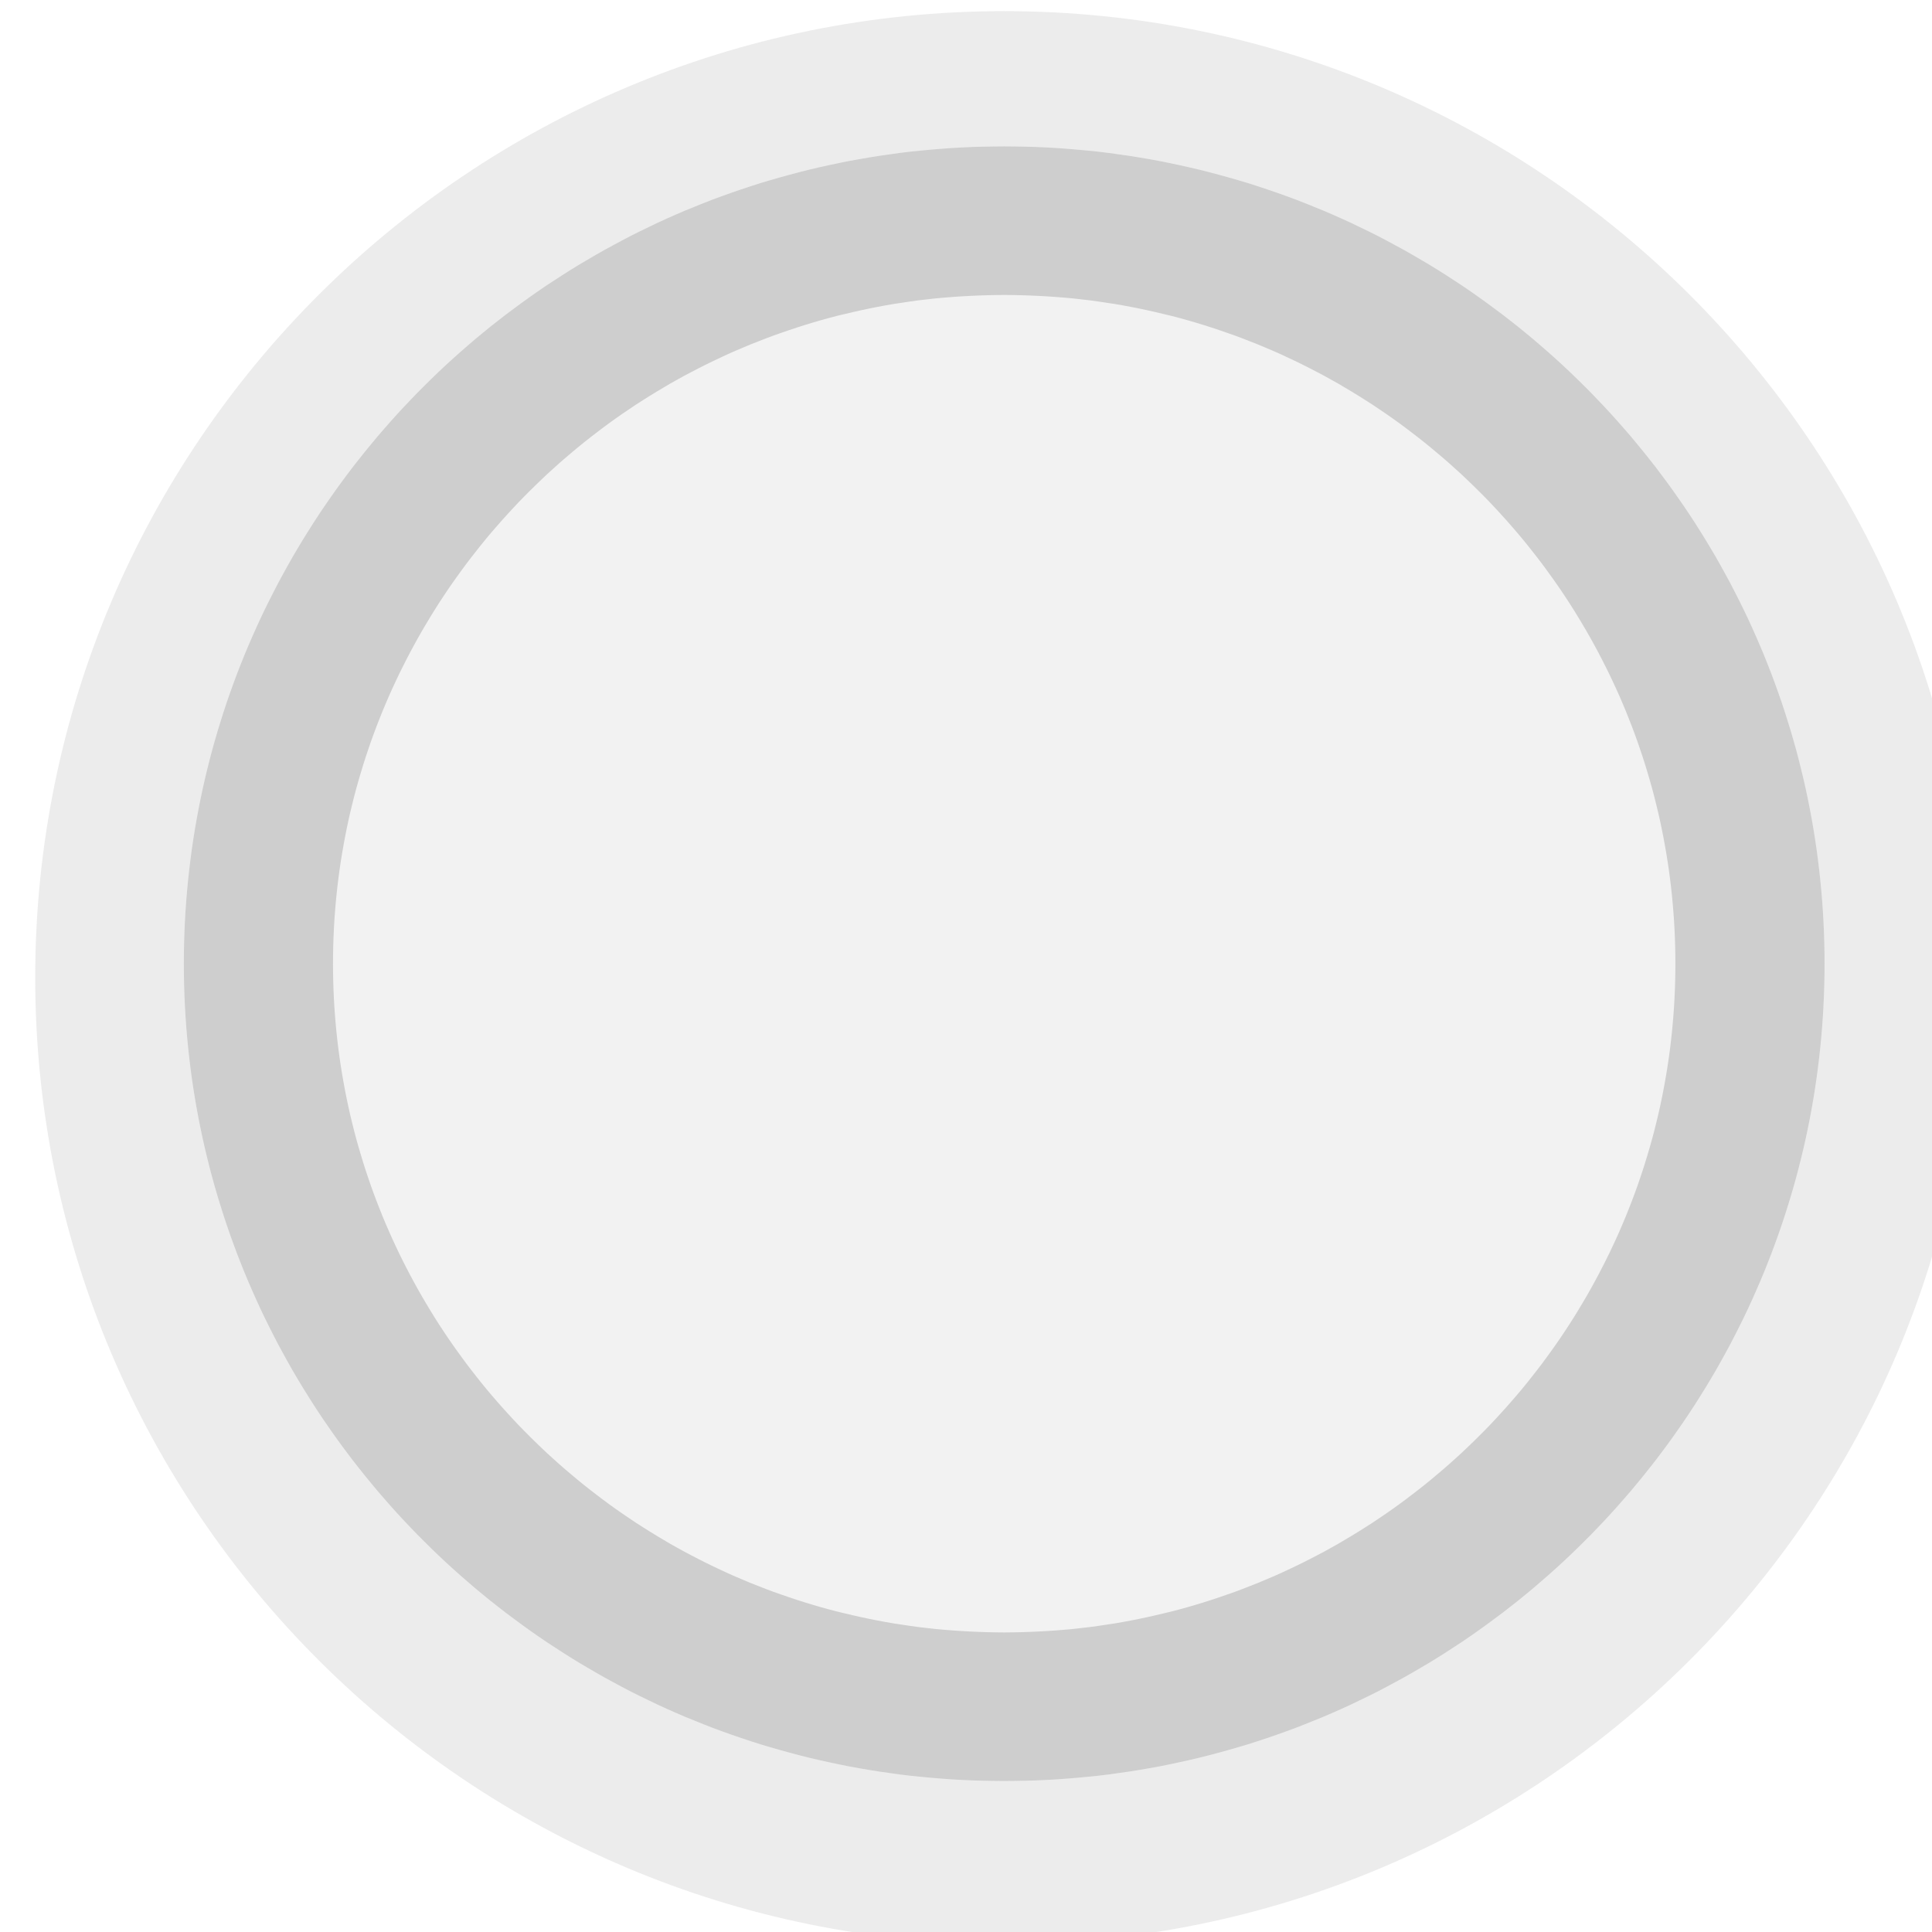 <?xml version="1.0" encoding="UTF-8" standalone="no"?>
<!DOCTYPE svg PUBLIC "-//W3C//DTD SVG 1.1//EN" "http://www.w3.org/Graphics/SVG/1.1/DTD/svg11.dtd">
<svg width="100%" height="100%" viewBox="0 0 13 13" version="1.1" xmlns="http://www.w3.org/2000/svg" xmlns:xlink="http://www.w3.org/1999/xlink" xml:space="preserve" xmlns:serif="http://www.serif.com/" style="fill-rule:evenodd;clip-rule:evenodd;stroke-linejoin:round;stroke-miterlimit:1.414;">
    <g transform="matrix(1,0,0,1,-4,-23)">
        <g transform="matrix(1,0,0,1,1,2)">
            <g id="Radio_nor_dis" transform="matrix(1,0,0,1,-468,348)">
                <g opacity="0.3">
                    <rect id="Checkbox" x="471" y="-327" width="13" height="13" style="fill:none;"/>
                    <g id="Checkbox1" serif:id="Checkbox">
                        <g id="Checkbox2" serif:id="Checkbox" transform="matrix(0.163,0,0,0.765,393.975,-522)">
                            <path d="M554,263.5C554,258.809 536.077,255 514,255C491.923,255 474,258.809 474,263.5C474,268.191 491.923,272 514,272C536.077,272 554,268.191 554,263.5Z" style="fill:rgb(191,191,191);"/>
                        </g>
                        <g id="Checkbox3" serif:id="Checkbox" transform="matrix(0.138,0,0,0.647,406.825,-491)">
                            <path d="M554,263.5C554,258.809 536.077,255 514,255C491.923,255 474,258.809 474,263.5C474,268.191 491.923,272 514,272C536.077,272 554,268.191 554,263.5Z" style="fill:rgb(211,211,211);"/>
                            <path d="M514.517,255.001L515.032,255.003L515.545,255.006L516.057,255.011L516.567,255.017L517.076,255.025L517.582,255.034L518.087,255.044L518.59,255.055L519.092,255.068L519.591,255.083L520.088,255.098L520.584,255.115L521.077,255.133L521.568,255.152L522.057,255.173L522.544,255.195L523.029,255.218L523.511,255.242L523.992,255.268L524.47,255.295L524.945,255.323L525.418,255.352L525.889,255.382L526.358,255.414L526.823,255.447L527.287,255.481L527.747,255.516L528.205,255.552L528.661,255.59L529.114,255.629L529.564,255.668L530.011,255.709L530.455,255.751L530.897,255.794L531.335,255.839L531.771,255.884L532.204,255.93L532.633,255.978L533.06,256.027L533.483,256.076L533.904,256.127L534.321,256.179L534.735,256.231L535.146,256.285L535.553,256.34L535.957,256.396L536.358,256.452L536.755,256.51L537.149,256.569L537.539,256.629L537.926,256.69L538.31,256.751L538.689,256.814L539.065,256.877L539.438,256.942L539.806,257.007L540.171,257.074L540.532,257.141L540.889,257.209L541.243,257.278L541.592,257.348L541.937,257.419L542.279,257.491L542.616,257.563L542.949,257.637L543.279,257.711L543.604,257.786L543.924,257.862L544.241,257.939L544.553,258.016L544.861,258.095L545.165,258.174L545.464,258.254L545.759,258.334L546.049,258.416L546.335,258.498L546.616,258.581L546.893,258.665L547.165,258.749L547.432,258.834L547.695,258.92L547.953,259.007L548.206,259.094L548.454,259.182L548.697,259.27L548.936,259.36L549.169,259.45L549.398,259.54L549.621,259.632L549.84,259.724L550.053,259.816L550.261,259.909L550.464,260.003L550.662,260.098L550.855,260.193L551.042,260.288L551.224,260.385L551.4,260.481L551.571,260.579L551.737,260.677L551.897,260.775L552.051,260.874L552.2,260.974L552.344,261.074L552.481,261.174L552.614,261.275L552.74,261.377L552.86,261.479L552.975,261.581L553.084,261.684L553.187,261.788L553.284,261.892L553.375,261.996L553.46,262.101L553.539,262.206L553.612,262.312L553.678,262.418L553.739,262.525L553.793,262.631L553.841,262.739L553.883,262.846L553.919,262.954L553.948,263.063L553.971,263.172L553.987,263.281L553.997,263.39L554,263.5L553.997,263.61L553.987,263.719L553.971,263.828L553.948,263.937L553.919,264.046L553.883,264.154L553.841,264.261L553.793,264.369L553.739,264.475L553.678,264.582L553.612,264.688L553.539,264.794L553.46,264.899L553.375,265.004L553.284,265.108L553.187,265.212L553.084,265.316L552.975,265.419L552.86,265.521L552.74,265.623L552.614,265.725L552.481,265.826L552.344,265.926L552.2,266.026L552.051,266.126L551.897,266.225L551.737,266.323L551.571,266.421L551.4,266.519L551.224,266.615L551.042,266.712L550.855,266.807L550.662,266.902L550.464,266.997L550.261,267.091L550.053,267.184L549.84,267.276L549.621,267.368L549.398,267.46L549.169,267.55L548.936,267.64L548.697,267.73L548.454,267.818L548.206,267.906L547.953,267.993L547.695,268.08L547.432,268.166L547.165,268.251L546.893,268.335L546.616,268.419L546.335,268.502L546.049,268.584L545.759,268.666L545.464,268.746L545.165,268.826L544.861,268.905L544.553,268.984L544.241,269.061L543.924,269.138L543.604,269.214L543.279,269.289L542.949,269.363L542.616,269.437L542.279,269.509L541.937,269.581L541.592,269.652L541.243,269.722L540.889,269.791L540.532,269.859L540.171,269.926L539.806,269.993L539.438,270.058L539.065,270.123L538.689,270.186L538.31,270.249L537.926,270.31L537.539,270.371L537.149,270.431L536.755,270.49L536.358,270.548L535.957,270.604L535.553,270.66L535.146,270.715L534.735,270.769L534.321,270.821L533.904,270.873L533.483,270.924L533.06,270.973L532.633,271.022L532.204,271.07L531.771,271.116L531.335,271.161L530.897,271.206L530.455,271.249L530.011,271.291L529.564,271.332L529.114,271.371L528.661,271.41L528.205,271.448L527.747,271.484L527.287,271.519L526.823,271.553L526.358,271.586L525.889,271.618L525.418,271.648L524.945,271.677L524.47,271.705L523.992,271.732L523.511,271.758L523.029,271.782L522.544,271.805L522.057,271.827L521.568,271.848L521.077,271.867L520.584,271.885L520.088,271.902L519.591,271.917L519.092,271.932L518.59,271.945L518.087,271.956L517.582,271.966L517.076,271.975L516.567,271.983L516.057,271.989L515.545,271.994L515.032,271.997L514.517,271.999L514,272L513.483,271.999L512.968,271.997L512.455,271.994L511.943,271.989L511.433,271.983L510.924,271.975L510.418,271.966L509.913,271.956L509.41,271.945L508.908,271.932L508.409,271.917L507.912,271.902L507.416,271.885L506.923,271.867L506.432,271.848L505.943,271.827L505.456,271.805L504.971,271.782L504.489,271.758L504.008,271.732L503.53,271.705L503.055,271.677L502.582,271.648L502.111,271.618L501.642,271.586L501.177,271.553L500.713,271.519L500.253,271.484L499.795,271.448L499.339,271.41L498.886,271.371L498.436,271.332L497.989,271.291L497.545,271.249L497.103,271.206L496.665,271.161L496.229,271.116L495.796,271.07L495.367,271.022L494.94,270.973L494.517,270.924L494.096,270.873L493.679,270.821L493.265,270.769L492.854,270.715L492.447,270.66L492.043,270.604L491.642,270.548L491.245,270.49L490.851,270.431L490.461,270.371L490.074,270.31L489.69,270.249L489.311,270.186L488.935,270.123L488.562,270.058L488.194,269.993L487.829,269.926L487.468,269.859L487.111,269.791L486.757,269.722L486.408,269.652L486.063,269.581L485.721,269.509L485.384,269.437L485.051,269.363L484.721,269.289L484.396,269.214L484.076,269.138L483.759,269.061L483.447,268.984L483.139,268.905L482.835,268.826L482.536,268.746L482.241,268.666L481.951,268.584L481.665,268.502L481.384,268.419L481.107,268.335L480.835,268.251L480.568,268.166L480.305,268.08L480.047,267.993L479.794,267.906L479.546,267.818L479.303,267.73L479.064,267.64L478.831,267.55L478.602,267.46L478.379,267.368L478.16,267.276L477.947,267.184L477.739,267.091L477.536,266.997L477.338,266.902L477.145,266.807L476.958,266.712L476.776,266.615L476.6,266.519L476.429,266.421L476.263,266.323L476.103,266.225L475.949,266.126L475.8,266.026L475.656,265.926L475.519,265.826L475.386,265.725L475.26,265.623L475.14,265.521L475.025,265.419L474.916,265.316L474.813,265.212L474.716,265.108L474.625,265.004L474.54,264.899L474.461,264.794L474.388,264.688L474.322,264.582L474.261,264.475L474.207,264.369L474.159,264.261L474.117,264.154L474.081,264.046L474.052,263.937L474.029,263.828L474.013,263.719L474.003,263.61L474,263.5L474.003,263.39L474.013,263.281L474.029,263.172L474.052,263.063L474.081,262.954L474.117,262.846L474.159,262.739L474.207,262.631L474.261,262.525L474.322,262.418L474.388,262.312L474.461,262.206L474.54,262.101L474.625,261.996L474.716,261.892L474.813,261.788L474.916,261.684L475.025,261.581L475.14,261.479L475.26,261.377L475.386,261.275L475.519,261.174L475.656,261.074L475.8,260.974L475.949,260.874L476.103,260.775L476.263,260.677L476.429,260.579L476.6,260.481L476.776,260.385L476.958,260.288L477.145,260.193L477.338,260.098L477.536,260.003L477.739,259.909L477.947,259.816L478.16,259.724L478.379,259.632L478.602,259.54L478.831,259.45L479.064,259.36L479.303,259.27L479.546,259.182L479.794,259.094L480.047,259.007L480.305,258.92L480.568,258.834L480.835,258.749L481.107,258.665L481.384,258.581L481.665,258.498L481.951,258.416L482.241,258.334L482.536,258.254L482.835,258.174L483.139,258.095L483.447,258.016L483.759,257.939L484.076,257.862L484.396,257.786L484.721,257.711L485.051,257.637L485.384,257.563L485.721,257.491L486.063,257.419L486.408,257.348L486.757,257.278L487.111,257.209L487.468,257.141L487.829,257.074L488.194,257.007L488.562,256.942L488.935,256.877L489.311,256.814L489.69,256.751L490.074,256.69L490.461,256.629L490.851,256.569L491.245,256.51L491.642,256.452L492.043,256.396L492.447,256.34L492.854,256.285L493.265,256.231L493.679,256.179L494.096,256.127L494.517,256.076L494.94,256.027L495.367,255.978L495.796,255.93L496.229,255.884L496.665,255.839L497.103,255.794L497.545,255.751L497.989,255.709L498.436,255.668L498.886,255.629L499.339,255.59L499.795,255.552L500.253,255.516L500.713,255.481L501.177,255.447L501.642,255.414L502.111,255.382L502.582,255.352L503.055,255.323L503.53,255.295L504.008,255.268L504.489,255.242L504.971,255.218L505.456,255.195L505.943,255.173L506.432,255.152L506.923,255.133L507.416,255.115L507.912,255.098L508.409,255.083L508.908,255.068L509.41,255.055L509.913,255.044L510.418,255.034L510.924,255.025L511.433,255.017L511.943,255.011L512.455,255.006L512.968,255.003L513.483,255.001L514,255L514.517,255.001ZM513.576,256.546L513.153,256.548L512.731,256.551L512.312,256.555L511.893,256.56L511.477,256.566L511.062,256.573L510.648,256.581L510.237,256.591L509.827,256.601L509.418,256.613L509.012,256.626L508.607,256.639L508.203,256.654L507.802,256.67L507.402,256.687L507.005,256.705L506.609,256.724L506.214,256.744L505.822,256.764L505.432,256.786L505.043,256.809L504.657,256.833L504.273,256.858L503.89,256.884L503.51,256.911L503.131,256.939L502.755,256.967L502.381,256.997L502.009,257.028L501.639,257.059L501.271,257.092L500.906,257.125L500.543,257.159L500.182,257.195L499.823,257.231L499.467,257.268L499.113,257.306L498.762,257.345L498.413,257.384L498.067,257.425L497.723,257.466L497.382,257.509L497.043,257.552L496.707,257.596L496.373,257.641L496.042,257.686L495.715,257.733L495.389,257.78L495.067,257.828L494.747,257.877L494.43,257.927L494.116,257.978L493.805,258.029L493.497,258.081L493.192,258.134L492.89,258.188L492.591,258.242L492.295,258.297L492.003,258.353L491.713,258.409L491.427,258.467L491.144,258.525L490.864,258.584L490.587,258.643L490.314,258.703L490.045,258.764L489.778,258.826L489.515,258.888L489.256,258.951L489,259.014L488.748,259.078L488.499,259.143L488.254,259.209L488.012,259.275L487.775,259.341L487.541,259.409L487.31,259.477L487.084,259.545L486.861,259.614L486.642,259.684L486.427,259.754L486.216,259.825L486.009,259.897L485.806,259.969L485.607,260.041L485.412,260.114L485.221,260.188L485.034,260.262L484.851,260.337L484.673,260.412L484.498,260.487L484.328,260.564L484.162,260.64L484,260.717L483.843,260.795L483.69,260.873L483.542,260.952L483.397,261.031L483.258,261.11L483.122,261.19L482.992,261.271L482.865,261.352L482.744,261.433L482.627,261.515L482.514,261.597L482.406,261.679L482.303,261.762L482.205,261.846L482.111,261.929L482.022,262.013L481.938,262.098L481.859,262.183L481.785,262.268L481.715,262.354L481.65,262.44L481.591,262.526L481.536,262.613L481.487,262.7L481.442,262.788L481.403,262.876L481.369,262.964L481.339,263.052L481.316,263.141L481.297,263.23L481.284,263.32L481.276,263.41L481.273,263.5L481.276,263.59L481.284,263.68L481.297,263.77L481.316,263.859L481.339,263.948L481.369,264.036L481.403,264.124L481.442,264.212L481.487,264.3L481.536,264.387L481.591,264.474L481.65,264.56L481.715,264.646L481.785,264.732L481.859,264.817L481.938,264.902L482.022,264.987L482.111,265.071L482.205,265.154L482.303,265.238L482.406,265.321L482.514,265.403L482.627,265.485L482.744,265.567L482.865,265.648L482.992,265.729L483.122,265.81L483.258,265.89L483.397,265.969L483.542,266.048L483.69,266.127L483.843,266.205L484,266.282L484.162,266.36L484.328,266.436L484.498,266.513L484.673,266.588L484.851,266.663L485.034,266.738L485.221,266.812L485.412,266.886L485.607,266.959L485.806,267.031L486.009,267.103L486.216,267.175L486.427,267.246L486.642,267.316L486.861,267.386L487.084,267.455L487.31,267.523L487.541,267.591L487.775,267.659L488.012,267.725L488.254,267.791L488.499,267.857L488.748,267.922L489,267.986L489.256,268.049L489.515,268.112L489.778,268.174L490.045,268.236L490.314,268.297L490.588,268.357L490.864,268.416L491.144,268.475L491.427,268.533L491.713,268.591L492.003,268.647L492.295,268.703L492.591,268.758L492.89,268.812L493.192,268.866L493.497,268.919L493.805,268.971L494.116,269.022L494.43,269.073L494.747,269.123L495.067,269.172L495.389,269.22L495.715,269.267L496.043,269.314L496.373,269.359L496.707,269.404L497.043,269.448L497.382,269.491L497.723,269.534L498.067,269.575L498.413,269.616L498.762,269.655L499.114,269.694L499.467,269.732L499.823,269.769L500.182,269.805L500.543,269.841L500.906,269.875L501.271,269.908L501.639,269.941L502.009,269.972L502.381,270.003L502.755,270.033L503.131,270.061L503.51,270.089L503.89,270.116L504.273,270.142L504.657,270.167L505.043,270.191L505.432,270.214L505.822,270.236L506.214,270.256L506.609,270.276L507.005,270.295L507.402,270.313L507.802,270.33L508.204,270.346L508.607,270.361L509.012,270.374L509.418,270.387L509.827,270.399L510.237,270.409L510.648,270.419L511.062,270.427L511.477,270.434L511.893,270.44L512.312,270.445L512.731,270.449L513.153,270.452L513.576,270.454L514,270.455L514.424,270.454L514.847,270.452L515.269,270.449L515.688,270.445L516.107,270.44L516.523,270.434L516.938,270.427L517.352,270.419L517.763,270.409L518.173,270.399L518.582,270.387L518.988,270.374L519.393,270.361L519.796,270.346L520.198,270.33L520.598,270.313L520.995,270.295L521.391,270.276L521.786,270.256L522.178,270.236L522.568,270.214L522.957,270.191L523.343,270.167L523.727,270.142L524.11,270.116L524.491,270.089L524.869,270.061L525.245,270.033L525.619,270.003L525.991,269.972L526.361,269.941L526.729,269.908L527.094,269.875L527.457,269.841L527.818,269.805L528.177,269.769L528.533,269.732L528.886,269.694L529.238,269.655L529.587,269.616L529.933,269.575L530.277,269.534L530.618,269.491L530.957,269.448L531.293,269.404L531.627,269.359L531.957,269.314L532.285,269.267L532.611,269.22L532.933,269.172L533.253,269.123L533.57,269.073L533.884,269.022L534.195,268.971L534.503,268.919L534.808,268.866L535.11,268.812L535.409,268.758L535.705,268.703L535.997,268.647L536.287,268.591L536.573,268.533L536.856,268.475L537.136,268.416L537.413,268.357L537.686,268.297L537.955,268.236L538.222,268.174L538.485,268.112L538.744,268.049L539,267.986L539.252,267.922L539.501,267.857L539.746,267.791L539.988,267.725L540.225,267.659L540.459,267.591L540.69,267.523L540.916,267.455L541.139,267.386L541.358,267.316L541.573,267.246L541.784,267.175L541.991,267.103L542.194,267.031L542.393,266.959L542.588,266.886L542.779,266.812L542.966,266.738L543.149,266.663L543.327,266.588L543.502,266.513L543.672,266.436L543.838,266.36L544,266.283L544.157,266.205L544.31,266.127L544.458,266.048L544.603,265.969L544.742,265.89L544.878,265.81L545.008,265.729L545.135,265.648L545.256,265.567L545.373,265.485L545.486,265.403L545.594,265.321L545.697,265.238L545.795,265.154L545.889,265.071L545.978,264.987L546.062,264.902L546.141,264.817L546.215,264.732L546.285,264.646L546.35,264.56L546.409,264.474L546.464,264.387L546.513,264.3L546.558,264.212L546.597,264.124L546.631,264.036L546.661,263.948L546.684,263.859L546.703,263.77L546.716,263.68L546.724,263.59L546.727,263.5L546.724,263.41L546.716,263.32L546.703,263.23L546.684,263.141L546.661,263.052L546.631,262.964L546.597,262.876L546.558,262.788L546.513,262.7L546.464,262.613L546.409,262.526L546.35,262.44L546.285,262.354L546.215,262.268L546.141,262.183L546.062,262.098L545.978,262.013L545.889,261.929L545.795,261.846L545.697,261.762L545.594,261.679L545.486,261.597L545.373,261.515L545.256,261.433L545.135,261.352L545.008,261.271L544.878,261.19L544.742,261.11L544.603,261.031L544.458,260.952L544.31,260.873L544.157,260.795L544,260.717L543.838,260.64L543.672,260.564L543.502,260.487L543.327,260.412L543.149,260.337L542.966,260.262L542.779,260.188L542.588,260.114L542.393,260.041L542.194,259.969L541.991,259.897L541.784,259.825L541.573,259.754L541.358,259.684L541.139,259.614L540.916,259.545L540.69,259.477L540.459,259.409L540.225,259.341L539.988,259.275L539.746,259.209L539.501,259.143L539.252,259.078L539,259.014L538.744,258.951L538.485,258.888L538.222,258.826L537.955,258.764L537.686,258.703L537.413,258.643L537.136,258.584L536.856,258.525L536.573,258.467L536.287,258.409L535.997,258.353L535.705,258.297L535.409,258.242L535.11,258.188L534.808,258.134L534.503,258.081L534.195,258.029L533.884,257.978L533.57,257.927L533.253,257.877L532.933,257.828L532.611,257.78L532.285,257.733L531.958,257.686L531.627,257.641L531.293,257.596L530.957,257.552L530.618,257.509L530.277,257.466L529.933,257.425L529.587,257.384L529.238,257.345L528.887,257.306L528.533,257.268L528.177,257.231L527.818,257.195L527.457,257.159L527.094,257.125L526.729,257.092L526.361,257.059L525.991,257.028L525.619,256.997L525.245,256.967L524.869,256.939L524.49,256.911L524.11,256.884L523.727,256.858L523.343,256.833L522.957,256.809L522.568,256.786L522.178,256.764L521.786,256.744L521.391,256.724L520.995,256.705L520.598,256.687L520.198,256.67L519.797,256.654L519.393,256.639L518.988,256.626L518.582,256.613L518.173,256.601L517.763,256.591L517.352,256.581L516.938,256.573L516.523,256.566L516.107,256.56L515.688,256.555L515.269,256.551L514.847,256.548L514.424,256.546L514,256.545L513.576,256.546Z" style="fill:rgb(90,90,90);"/>
                        </g>
                    </g>
                </g>
            </g>
        </g>
    </g>
</svg>
